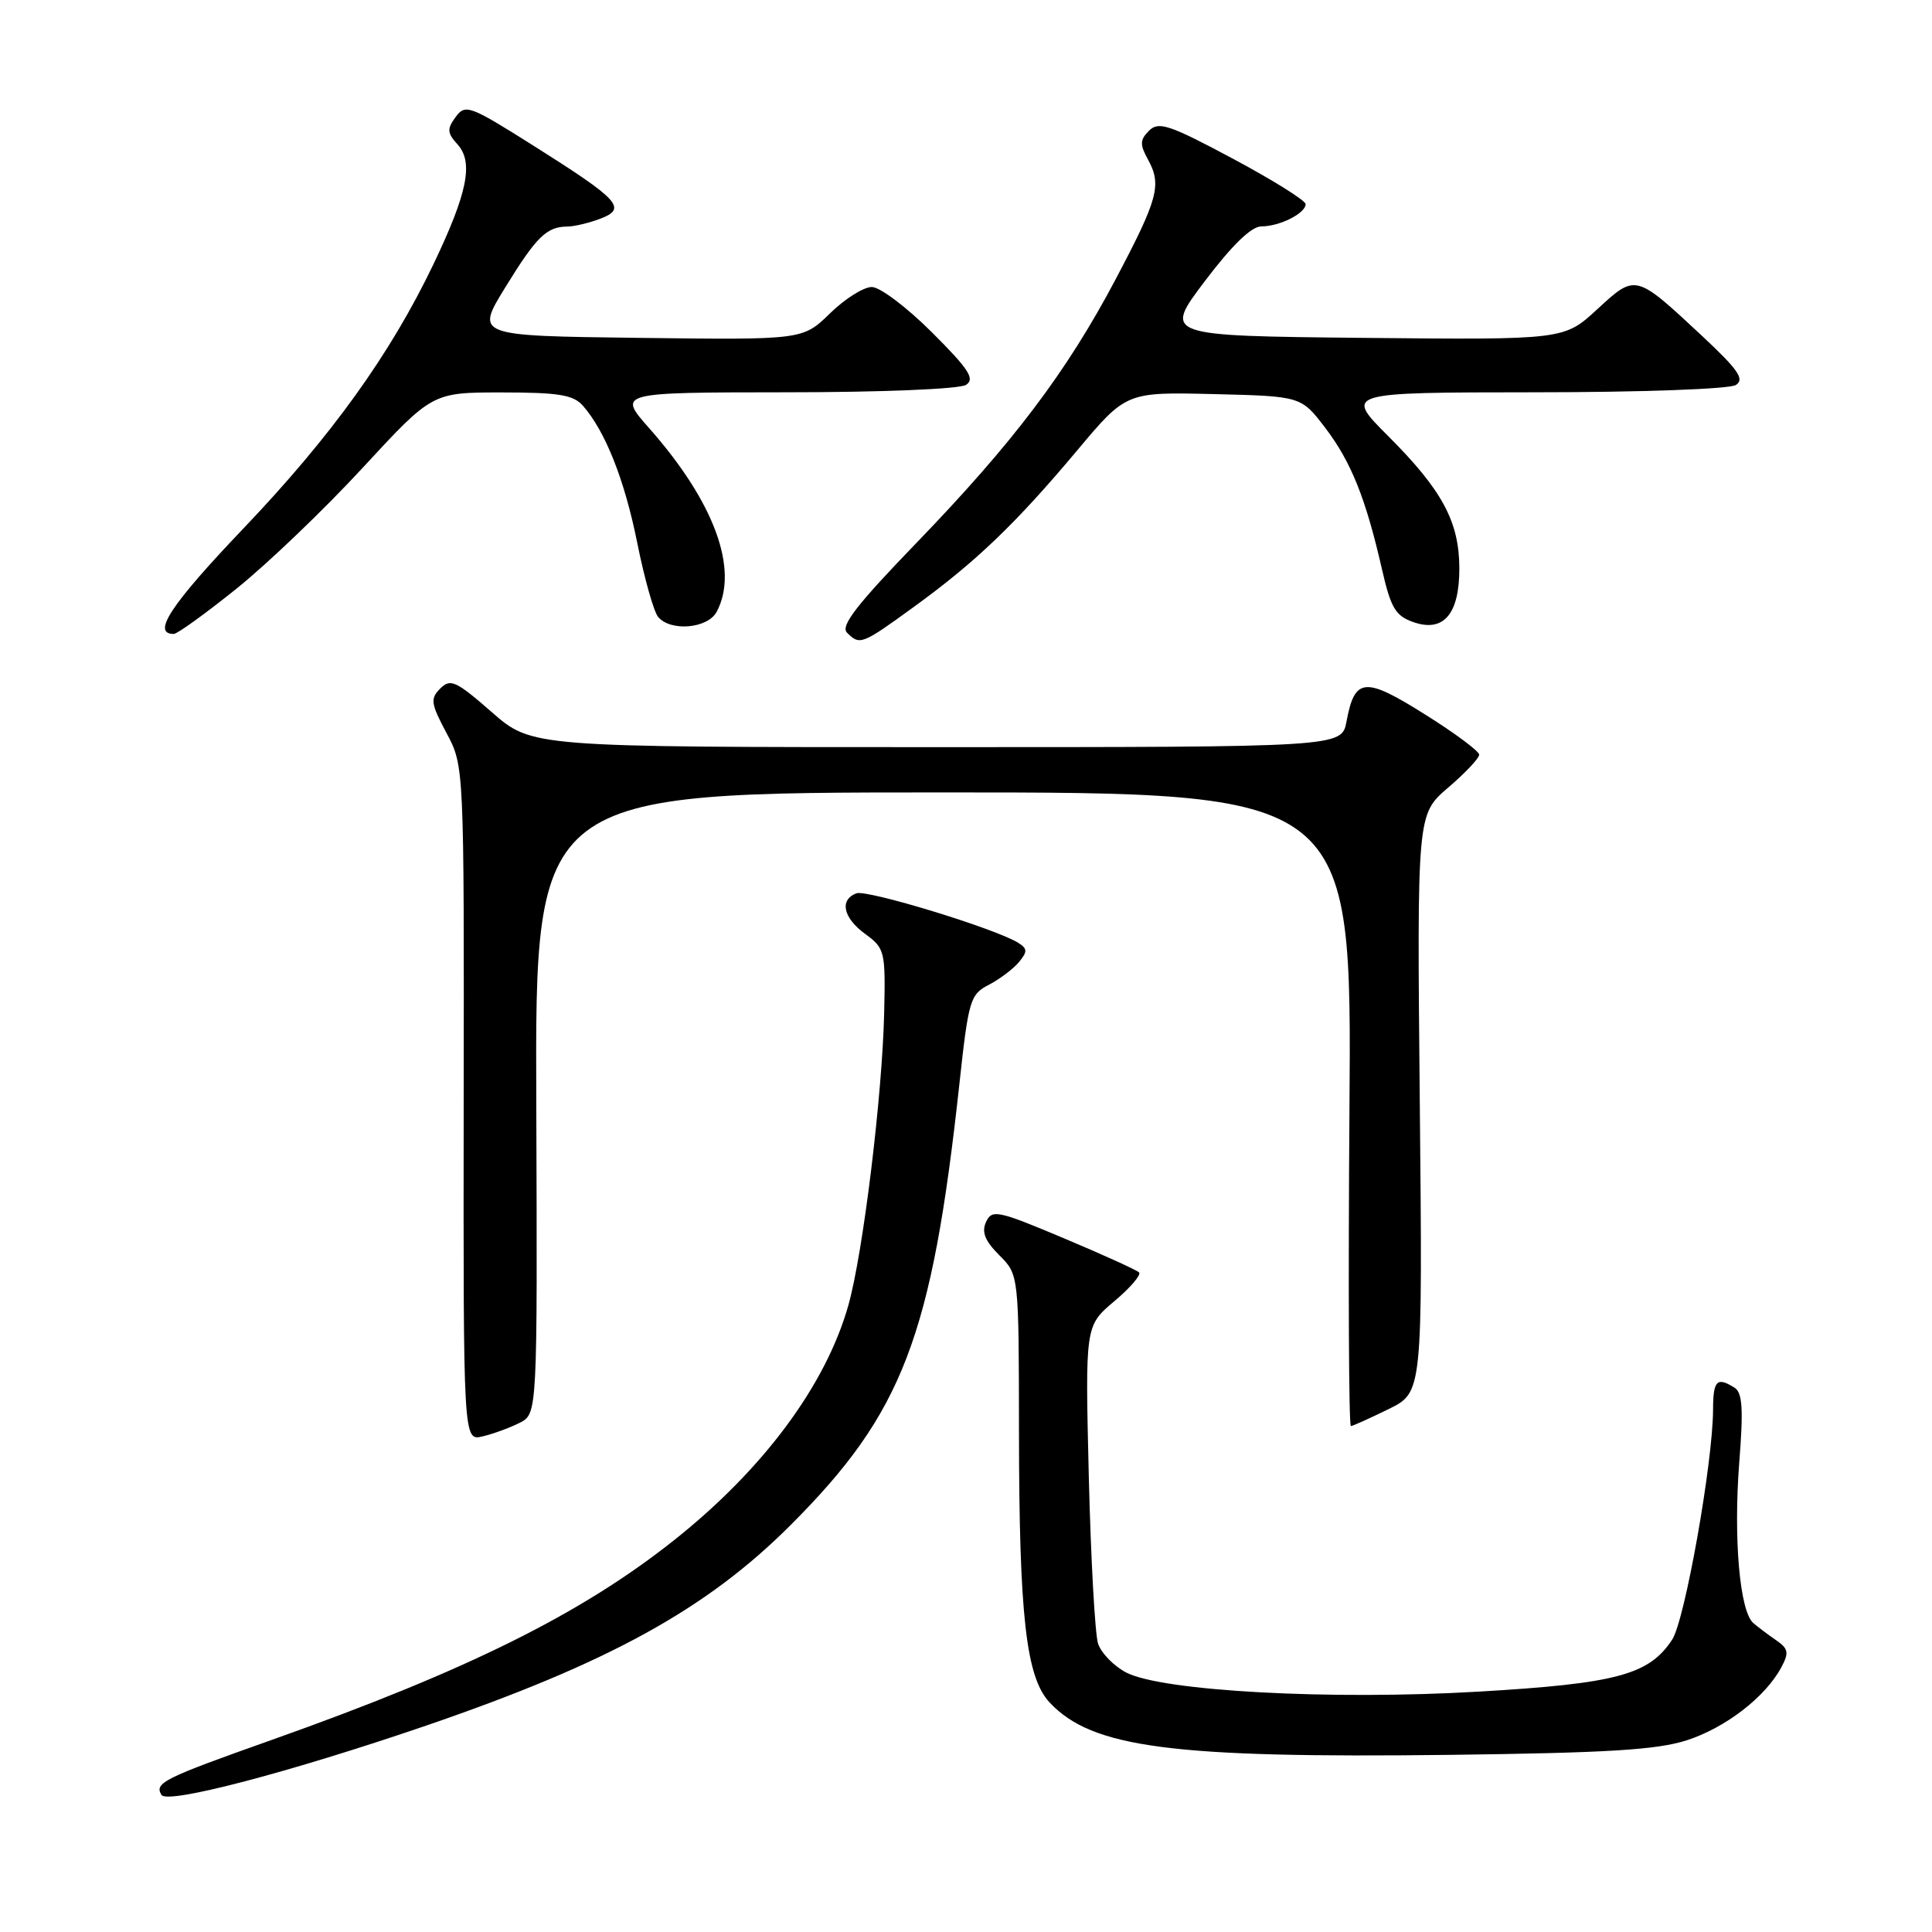 <?xml version="1.0" encoding="UTF-8" standalone="no"?>
<!DOCTYPE svg PUBLIC "-//W3C//DTD SVG 1.1//EN" "http://www.w3.org/Graphics/SVG/1.1/DTD/svg11.dtd" >
<svg xmlns="http://www.w3.org/2000/svg" xmlns:xlink="http://www.w3.org/1999/xlink" version="1.1" viewBox="0 0 256 256">
 <g >
 <path fill="currentColor"
d=" M 56.50 228.64 C 80.69 220.34 93.64 213.21 104.77 202.07 C 119.63 187.20 123.47 177.17 127.12 143.67 C 128.33 132.51 128.55 131.76 131.03 130.49 C 132.47 129.74 134.26 128.39 135.01 127.49 C 136.16 126.10 136.15 125.71 134.94 124.94 C 131.97 123.06 114.87 117.84 113.47 118.37 C 111.19 119.25 111.73 121.64 114.68 123.78 C 117.24 125.65 117.34 126.08 117.16 134.12 C 116.91 145.21 114.35 166.12 112.40 173.00 C 109.41 183.55 101.16 194.67 89.36 204.05 C 77.01 213.86 61.92 221.35 36.00 230.55 C 21.62 235.65 20.42 236.25 21.40 237.84 C 22.18 239.09 38.42 234.83 56.50 228.64 Z  M 223.50 230.60 C 228.66 228.93 233.93 224.86 236.04 220.92 C 237.07 219.00 236.97 218.46 235.38 217.36 C 234.34 216.65 232.97 215.62 232.33 215.07 C 230.52 213.53 229.68 203.85 230.46 193.79 C 231.02 186.71 230.88 184.54 229.84 183.88 C 227.50 182.40 227.00 182.91 226.99 186.75 C 226.97 193.80 223.26 214.68 221.57 217.26 C 218.51 221.92 214.21 223.08 195.92 224.15 C 176.28 225.30 154.01 224.09 149.23 221.62 C 147.60 220.77 145.92 219.05 145.50 217.79 C 145.09 216.53 144.54 206.54 144.27 195.59 C 143.79 175.68 143.79 175.68 147.64 172.43 C 149.76 170.65 151.24 168.92 150.93 168.60 C 150.61 168.28 146.11 166.24 140.93 164.06 C 132.18 160.38 131.44 160.23 130.66 161.91 C 130.04 163.25 130.50 164.41 132.41 166.32 C 135.00 168.91 135.00 168.91 135.02 189.70 C 135.04 214.19 135.96 222.26 139.09 225.60 C 144.72 231.59 155.26 232.97 192.00 232.53 C 212.97 232.27 219.54 231.87 223.50 230.60 Z  M 68.86 188.53 C 71.21 187.33 71.21 187.33 71.06 146.17 C 70.90 105.00 70.90 105.00 125.01 105.00 C 179.12 105.00 179.12 105.00 178.81 147.00 C 178.64 170.10 178.72 188.98 179.00 188.96 C 179.28 188.94 181.53 187.92 184.00 186.71 C 188.50 184.50 188.50 184.50 188.13 146.20 C 187.76 107.90 187.76 107.90 191.88 104.37 C 194.15 102.43 196.00 100.47 196.00 100.00 C 196.00 99.54 192.75 97.12 188.78 94.64 C 180.82 89.64 179.51 89.76 178.42 95.60 C 177.78 99.00 177.78 99.00 124.12 99.00 C 70.47 99.00 70.47 99.00 65.16 94.36 C 60.42 90.22 59.69 89.88 58.34 91.23 C 56.99 92.58 57.08 93.21 59.16 97.12 C 61.50 101.50 61.50 101.50 61.44 146.22 C 61.39 190.94 61.39 190.94 63.94 190.33 C 65.35 190.00 67.56 189.19 68.86 188.53 Z  M 121.14 80.38 C 129.30 74.46 134.59 69.39 142.70 59.72 C 149.22 51.94 149.22 51.94 160.81 52.22 C 172.40 52.50 172.40 52.50 175.60 56.69 C 179.03 61.19 180.97 66.02 183.13 75.48 C 184.29 80.56 184.92 81.61 187.27 82.43 C 191.29 83.84 193.39 81.37 193.37 75.27 C 193.35 69.12 191.09 64.93 183.94 57.78 C 178.16 52.00 178.16 52.00 203.33 51.98 C 217.41 51.98 229.16 51.55 230.00 51.02 C 231.21 50.26 230.35 49.01 225.50 44.48 C 216.67 36.25 216.75 36.27 211.63 40.99 C 207.24 45.03 207.24 45.03 180.71 44.77 C 154.17 44.50 154.17 44.50 159.65 37.25 C 163.25 32.49 165.81 30.00 167.13 30.00 C 169.55 30.00 173.00 28.27 173.00 27.05 C 173.00 26.57 168.66 23.86 163.35 21.02 C 154.93 16.52 153.52 16.05 152.25 17.32 C 151.04 18.53 151.02 19.15 152.11 21.13 C 153.96 24.50 153.47 26.32 147.83 37.00 C 141.33 49.30 134.26 58.65 121.44 71.93 C 113.53 80.12 111.34 82.94 112.23 83.83 C 113.93 85.53 114.18 85.44 121.14 80.38 Z  M 31.39 77.96 C 35.51 74.64 43.03 67.44 48.08 61.96 C 57.28 52.00 57.28 52.00 66.48 52.00 C 74.00 52.00 75.97 52.32 77.23 53.75 C 80.21 57.14 82.77 63.59 84.45 71.99 C 85.39 76.67 86.63 81.05 87.20 81.74 C 88.84 83.72 93.78 83.29 94.96 81.07 C 97.95 75.48 94.66 66.52 86.03 56.75 C 81.83 52.00 81.83 52.00 104.17 51.98 C 116.79 51.98 127.15 51.55 128.00 51.00 C 129.22 50.22 128.40 48.94 123.50 44.05 C 120.20 40.75 116.62 38.05 115.54 38.03 C 114.47 38.01 111.96 39.58 109.98 41.52 C 106.37 45.04 106.37 45.04 84.69 44.77 C 63.00 44.50 63.00 44.50 66.94 38.10 C 71.08 31.36 72.43 30.04 75.18 30.02 C 76.11 30.01 78.07 29.54 79.54 28.98 C 83.13 27.62 82.11 26.51 70.76 19.35 C 62.22 13.96 61.66 13.75 60.37 15.51 C 59.21 17.09 59.25 17.62 60.63 19.14 C 62.77 21.51 61.95 25.57 57.42 35.04 C 51.70 46.97 43.91 57.81 32.21 70.07 C 22.62 80.13 20.07 84.00 23.02 84.00 C 23.50 84.00 27.26 81.28 31.39 77.96 Z "/>
</g>
</svg>